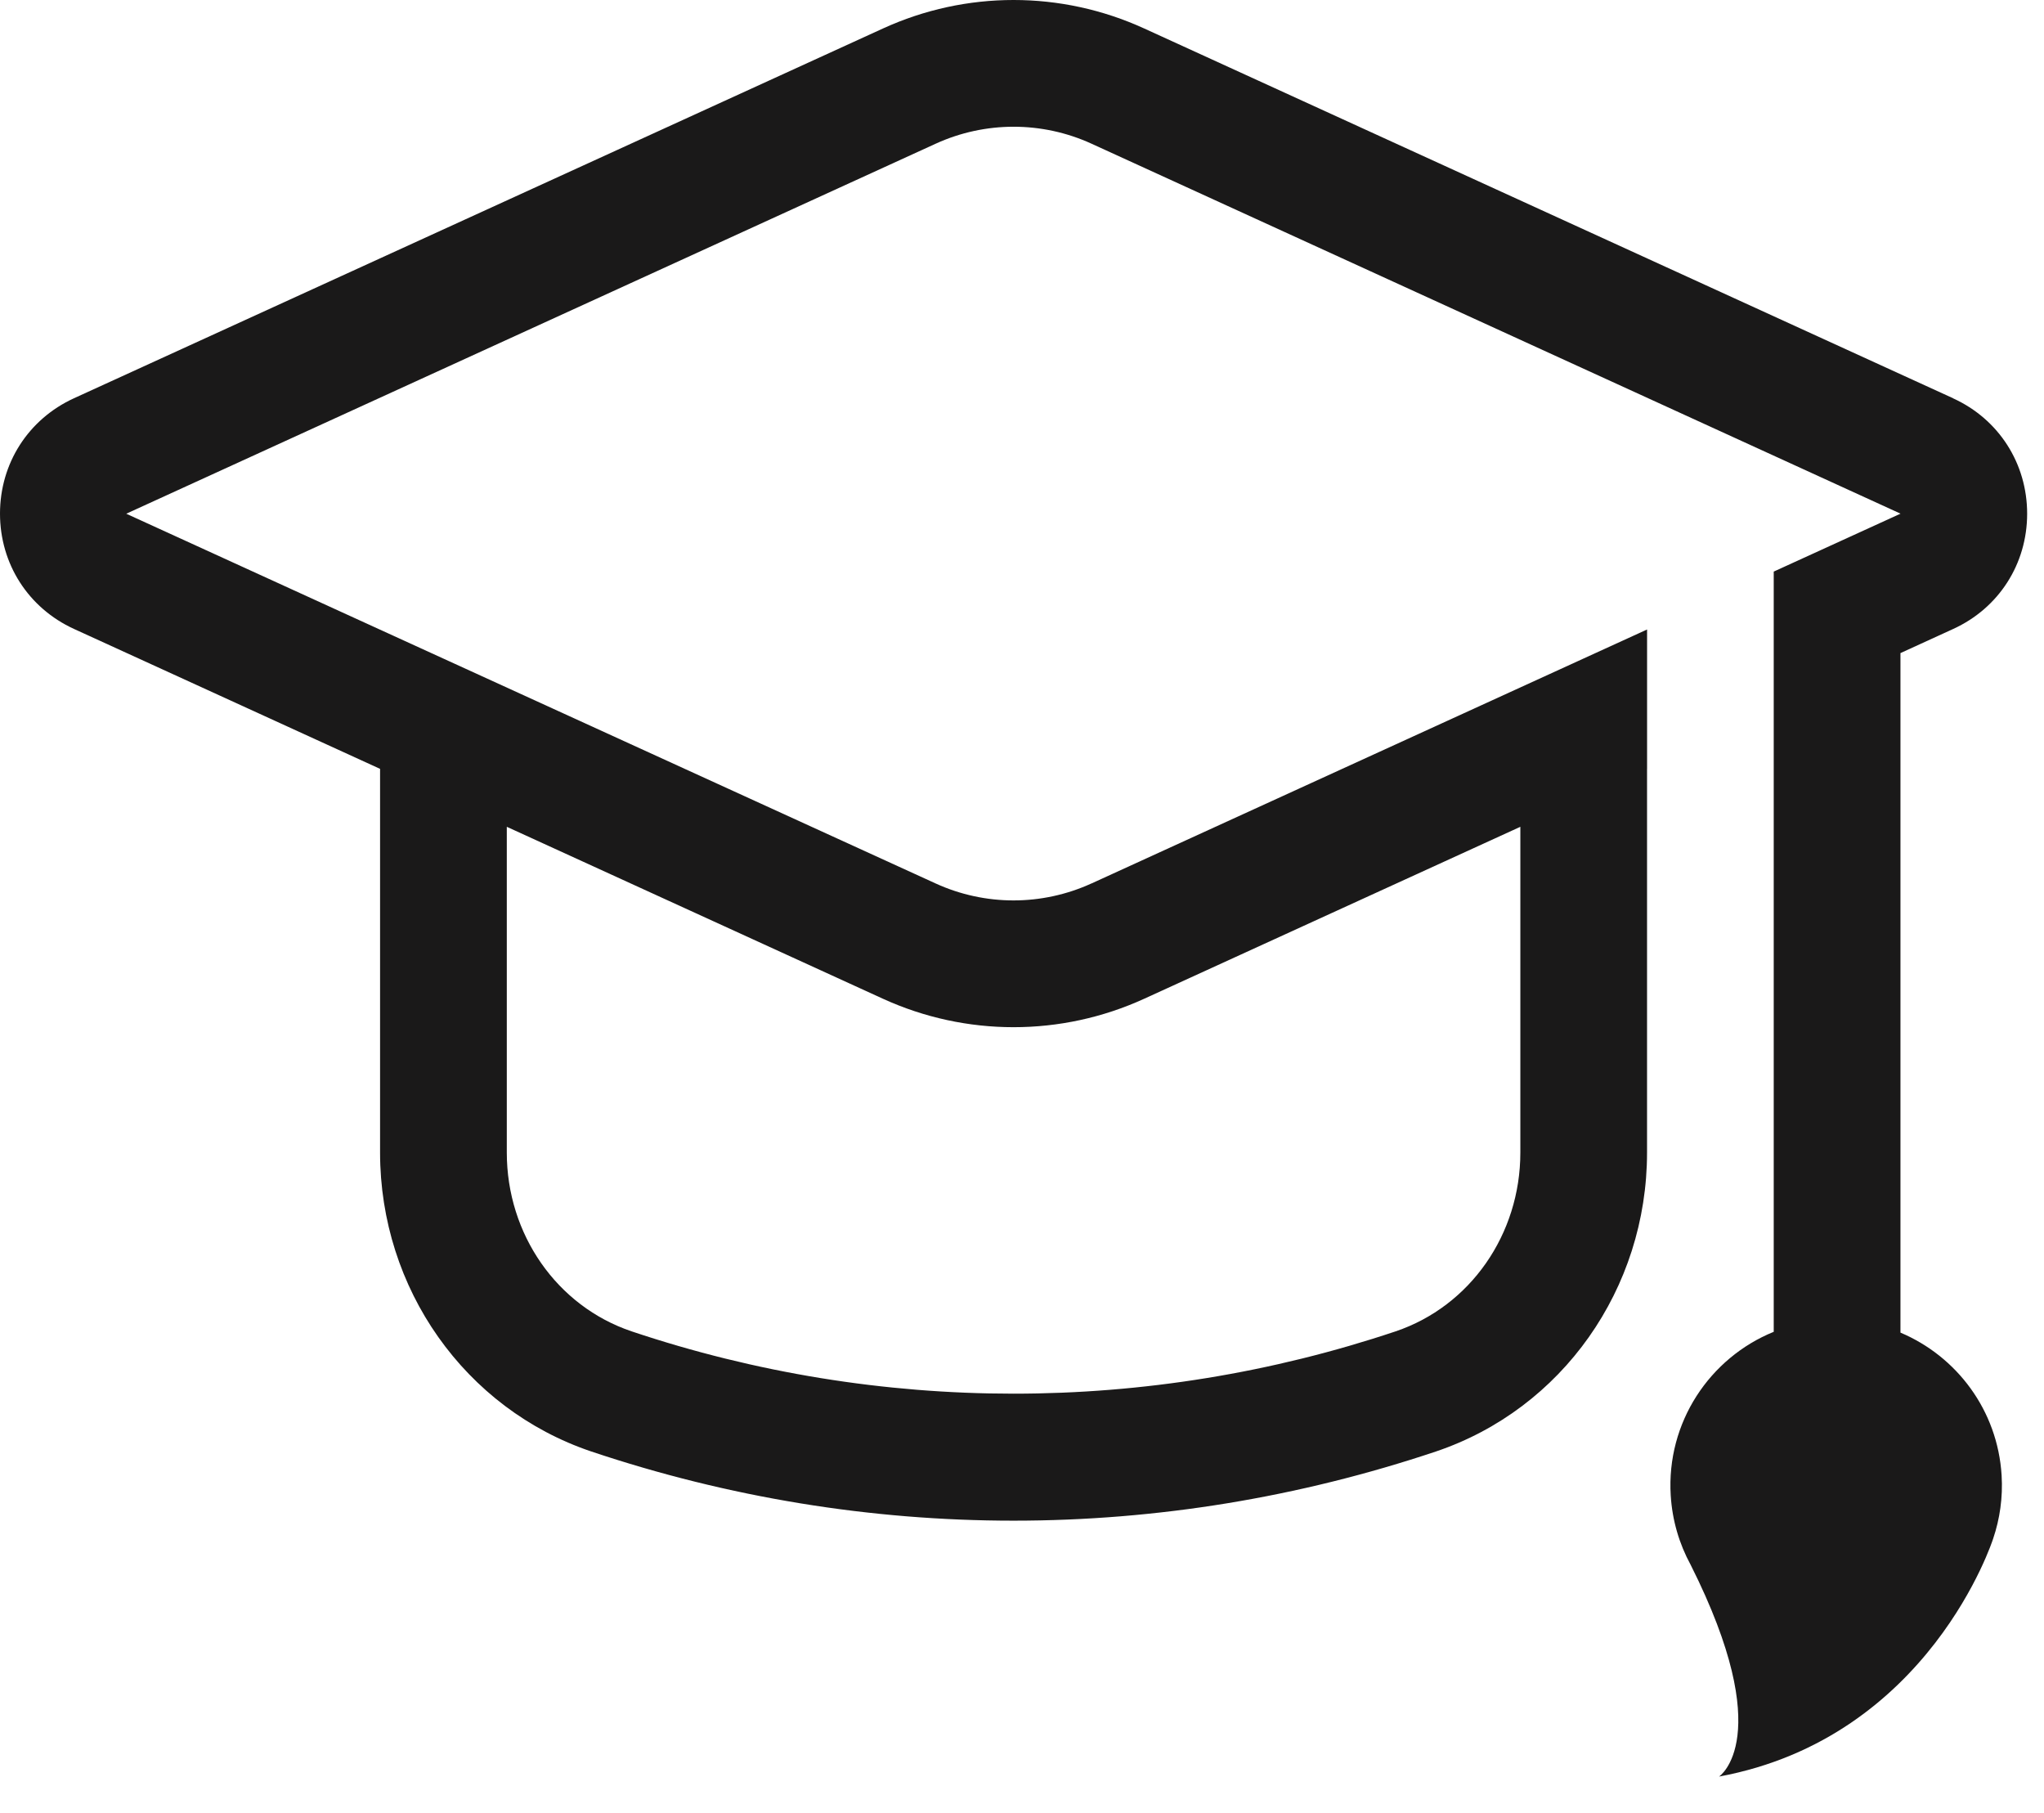 <svg width="53" height="47" viewBox="0 0 53 47" fill="none" xmlns="http://www.w3.org/2000/svg">
<path d="M51.901 38.247C51.798 36.56 50.735 35.161 49.278 34.547V16.931L50.646 16.305C51.829 15.765 52.563 14.62 52.563 13.318C52.563 12.016 51.829 10.868 50.646 10.328V10.326L29.668 0.738C27.514 -0.246 25.049 -0.246 22.896 0.738L1.917 10.325C0.734 10.867 0 12.012 0 13.315C0 14.617 0.734 15.762 1.917 16.304L9.855 19.932V29.878C9.855 33.408 12.055 36.522 15.33 37.628C18.884 38.819 22.568 39.422 26.281 39.422C29.995 39.422 33.679 38.819 37.235 37.628C40.507 36.524 42.707 33.41 42.707 29.878V19.932H42.708V16.319L28.302 22.903H28.3C27.016 23.489 25.543 23.489 24.261 22.903L3.274 13.318L3.284 13.313L24.263 3.725C25.546 3.139 27.02 3.139 28.302 3.725L49.28 13.316L45.992 14.818V34.526C44.331 35.201 43.206 36.877 43.321 38.767C43.361 39.419 43.544 40.027 43.837 40.565C46.092 45.051 44.574 46.056 44.574 46.056C50.038 45.044 51.681 39.89 51.681 39.89C51.855 39.376 51.936 38.821 51.901 38.247H51.901ZM13.141 21.434L22.895 25.892C23.97 26.383 25.125 26.629 26.281 26.629C27.437 26.629 28.591 26.384 29.668 25.892L39.422 21.434V29.879C39.422 32 38.121 33.862 36.189 34.514C29.756 36.669 22.802 36.668 16.377 34.514C14.441 33.862 13.141 31.998 13.141 29.879V21.434Z" fill="#1A1919"/>
</svg>
